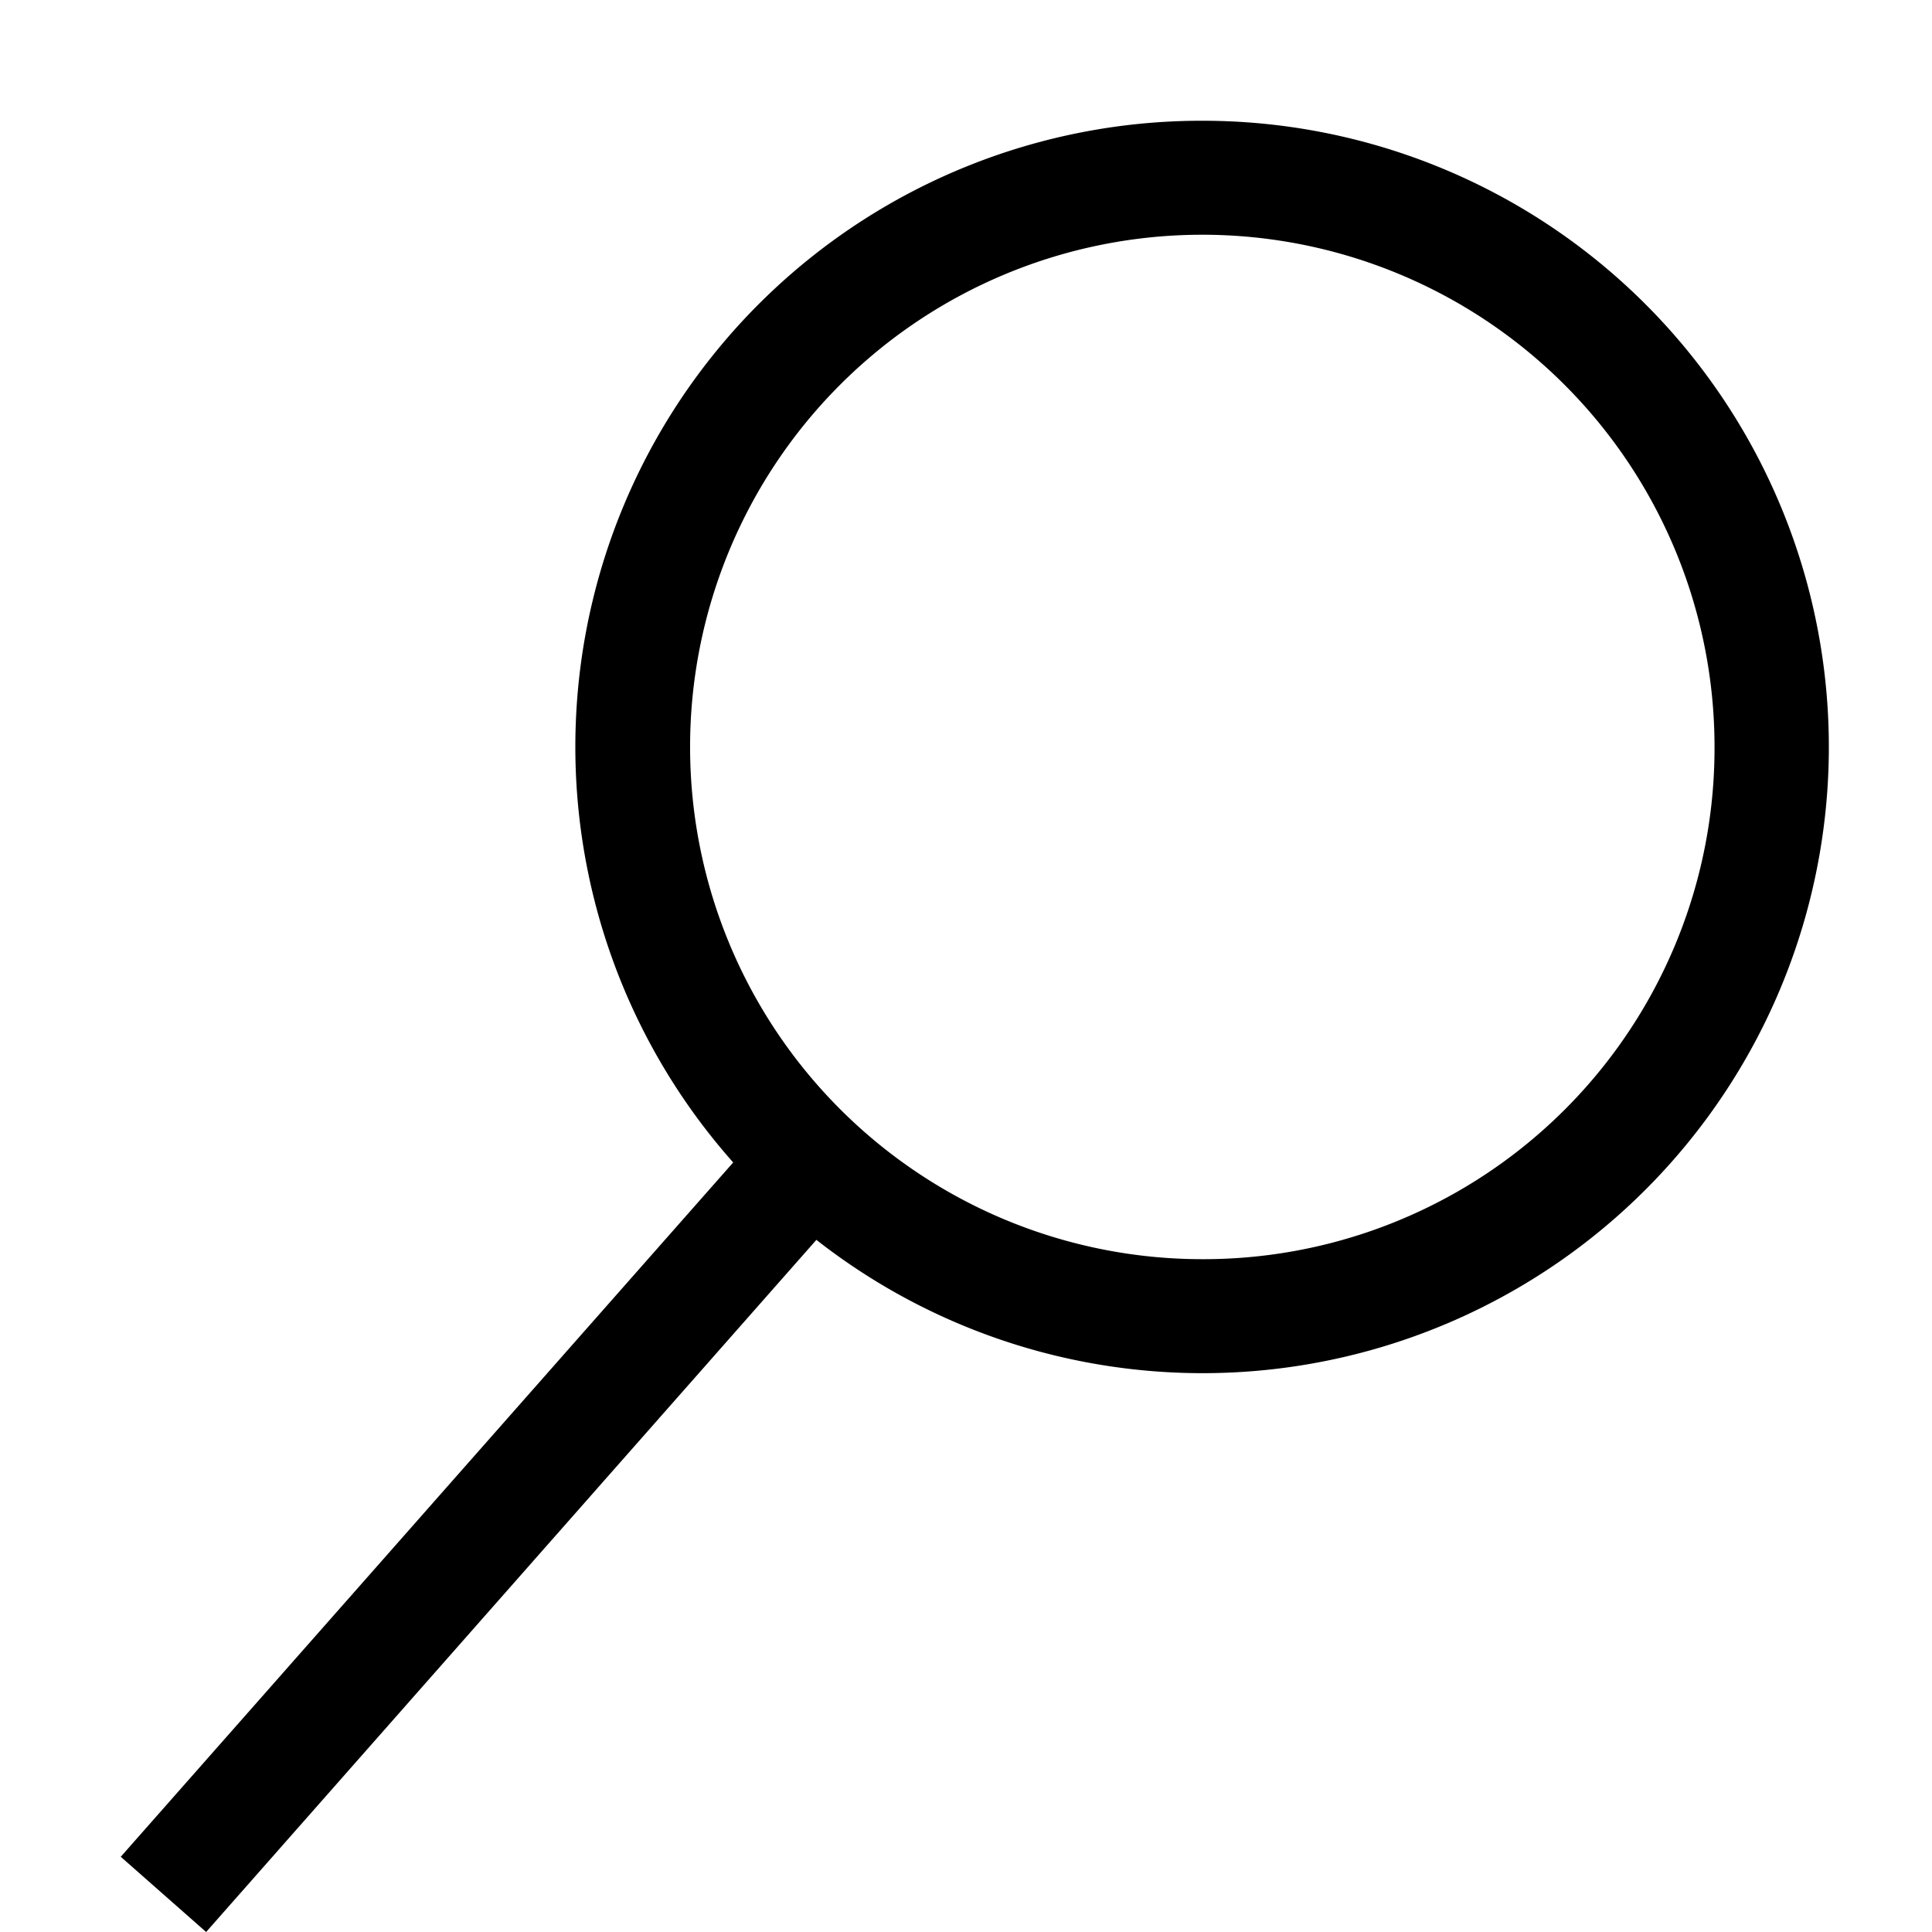 <svg t="1647582124752" class="icon" viewBox="0 0 1024 1024" version="1.1" xmlns="http://www.w3.org/2000/svg" p-id="4624" width="200" height="200"><path d="M637.248 64a331.84 331.84 0 0 0-248.64 552.128L64 984.128l45.248 39.872 323.456-366.848A331.904 331.904 0 1 0 637.248 64z m0 603.392a271.488 271.488 0 1 1 271.488-271.552 270.848 270.848 0 0 1-271.488 271.552z" p-id="4625"></path></svg>